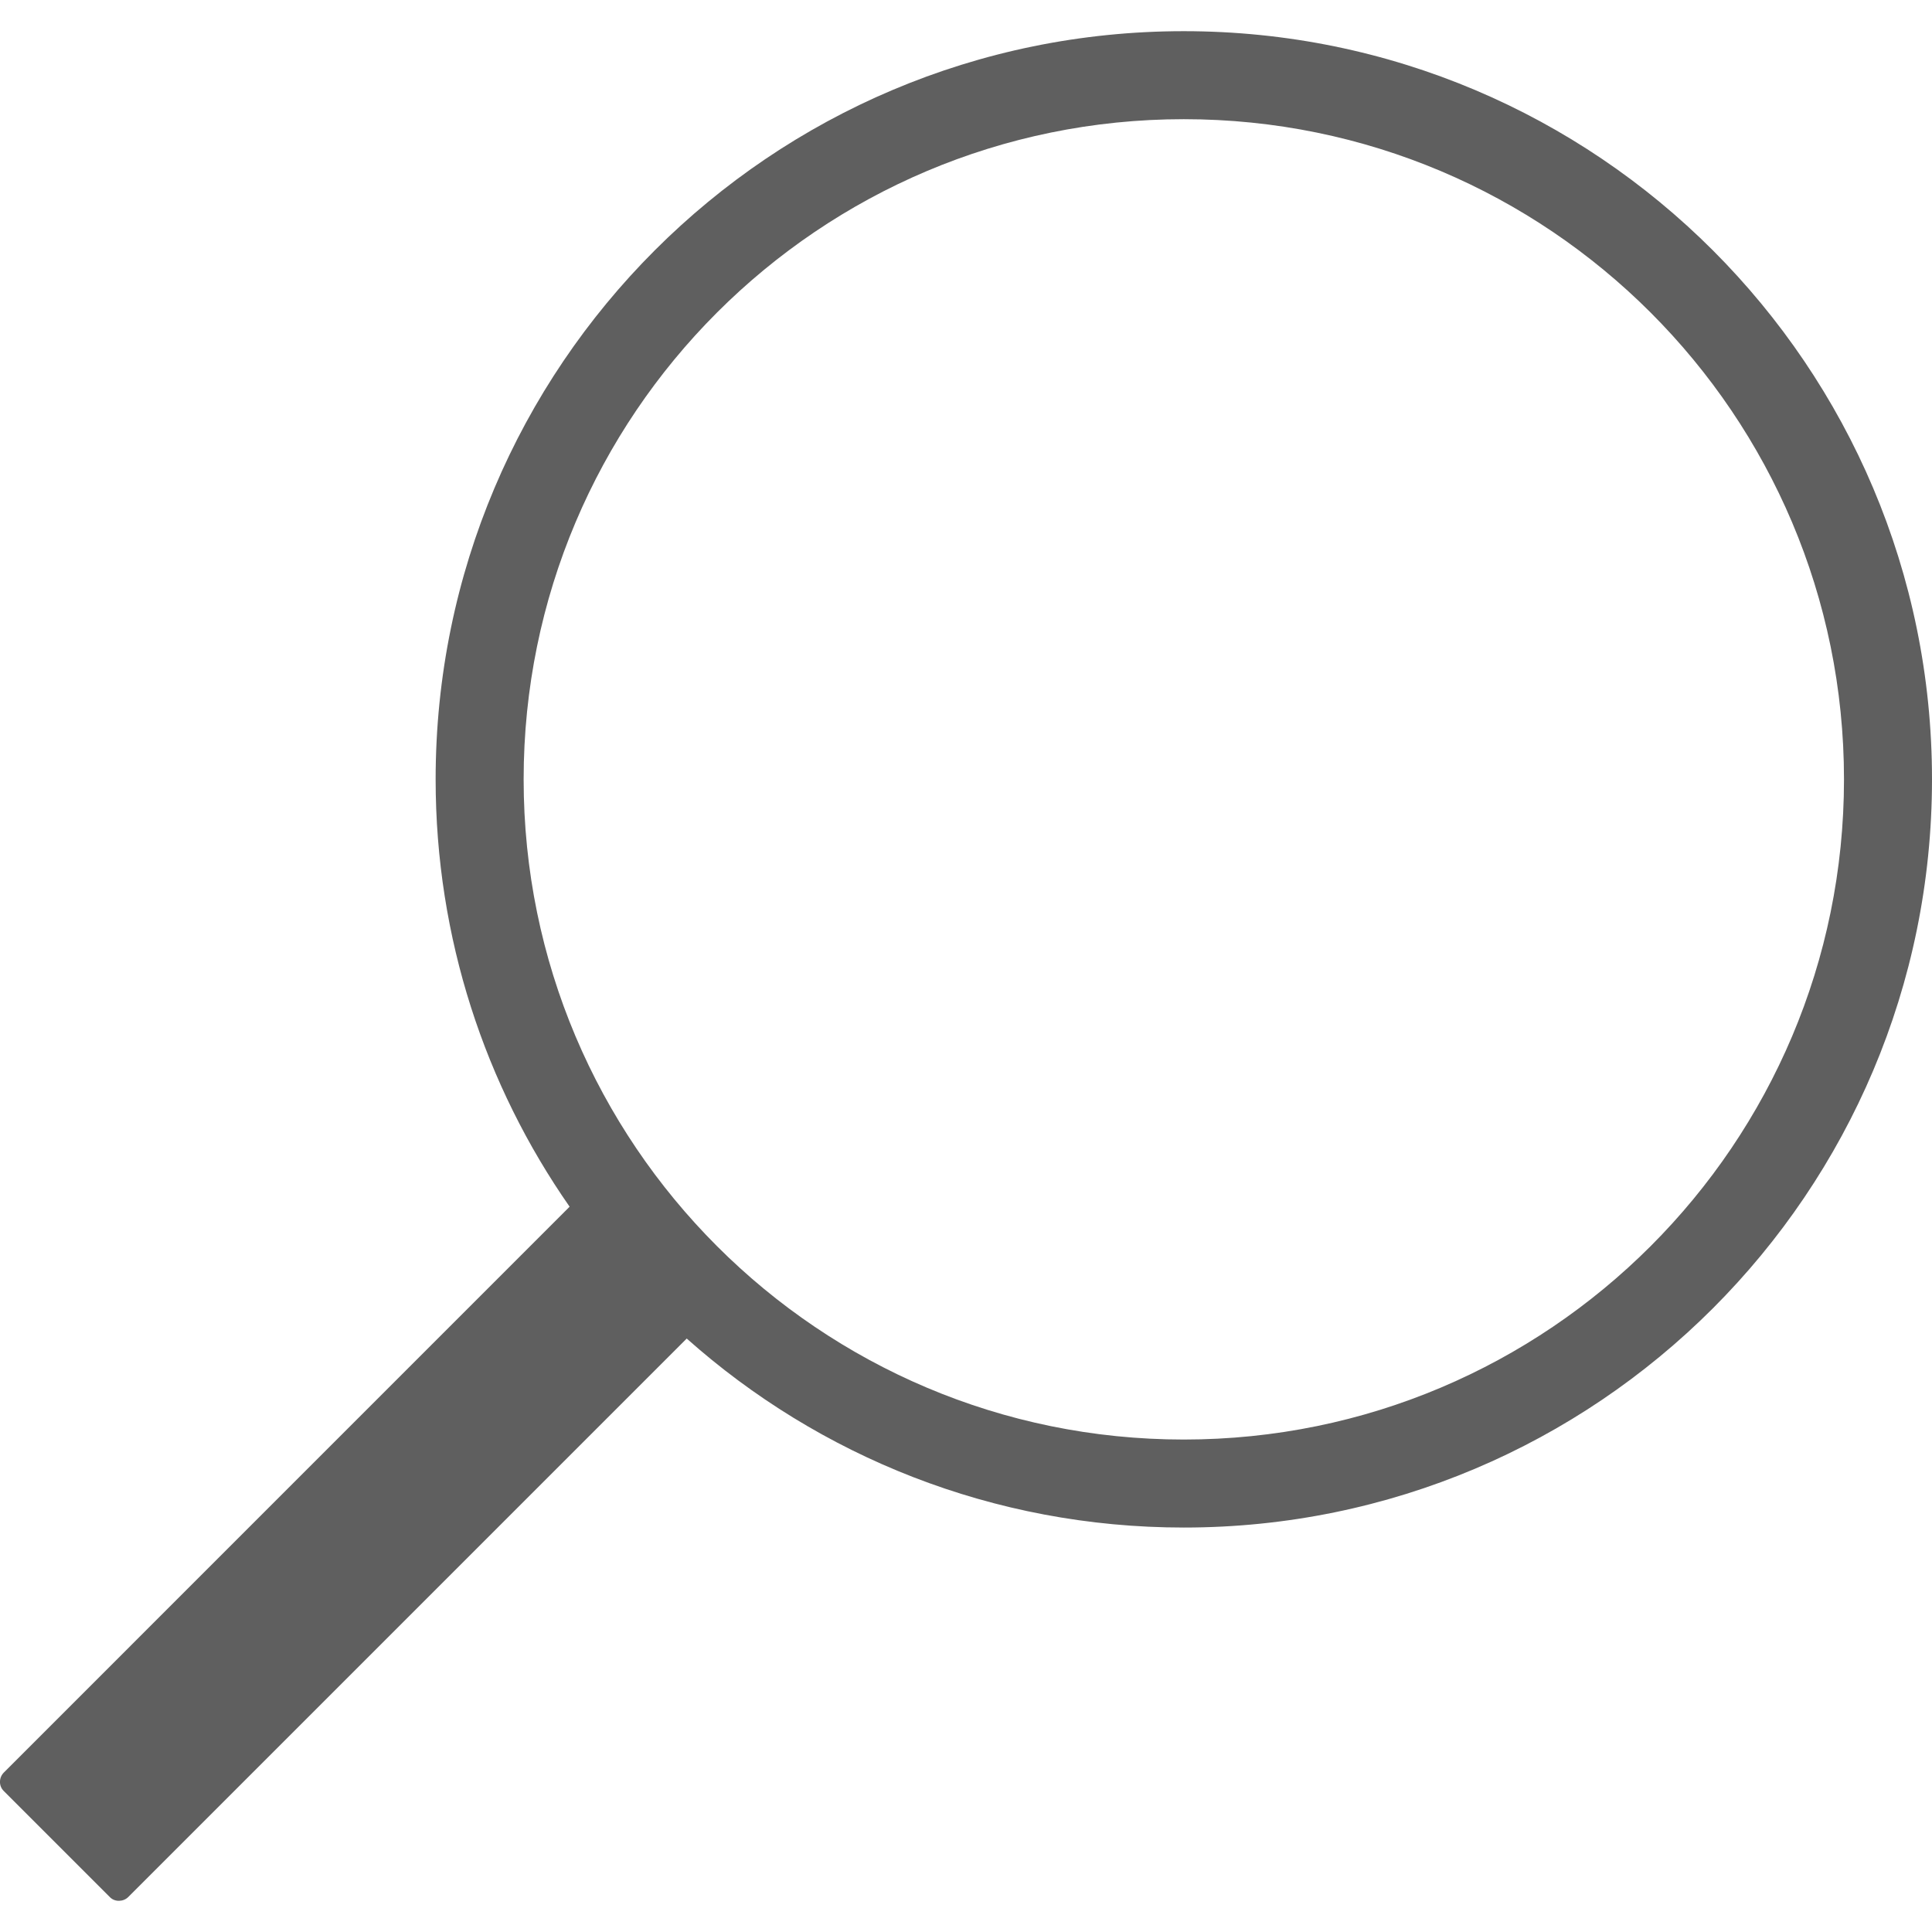 <svg width="29" height="29" viewBox="0 0 29 29" fill="none" xmlns="http://www.w3.org/2000/svg">
<path d="M29 11.698C29 5.496 23.971 0.468 17.769 0.468C11.568 0.468 6.539 5.496 6.539 11.698C6.539 14.083 7.283 16.295 8.55 18.113L0.058 26.606C-0.019 26.683 -0.019 26.807 0.053 26.88L1.653 28.48C1.727 28.553 1.854 28.547 1.926 28.474L10.308 20.092C12.291 21.857 14.905 22.929 17.77 22.929C23.971 22.929 29 17.9 29 11.698ZM7.86 11.698C7.86 6.226 12.297 1.789 17.769 1.789C23.242 1.789 27.679 6.226 27.679 11.698C27.679 17.171 23.242 21.608 17.769 21.608C12.297 21.608 7.86 17.171 7.86 11.698Z" fill="#5F5F5F"/>
</svg>
